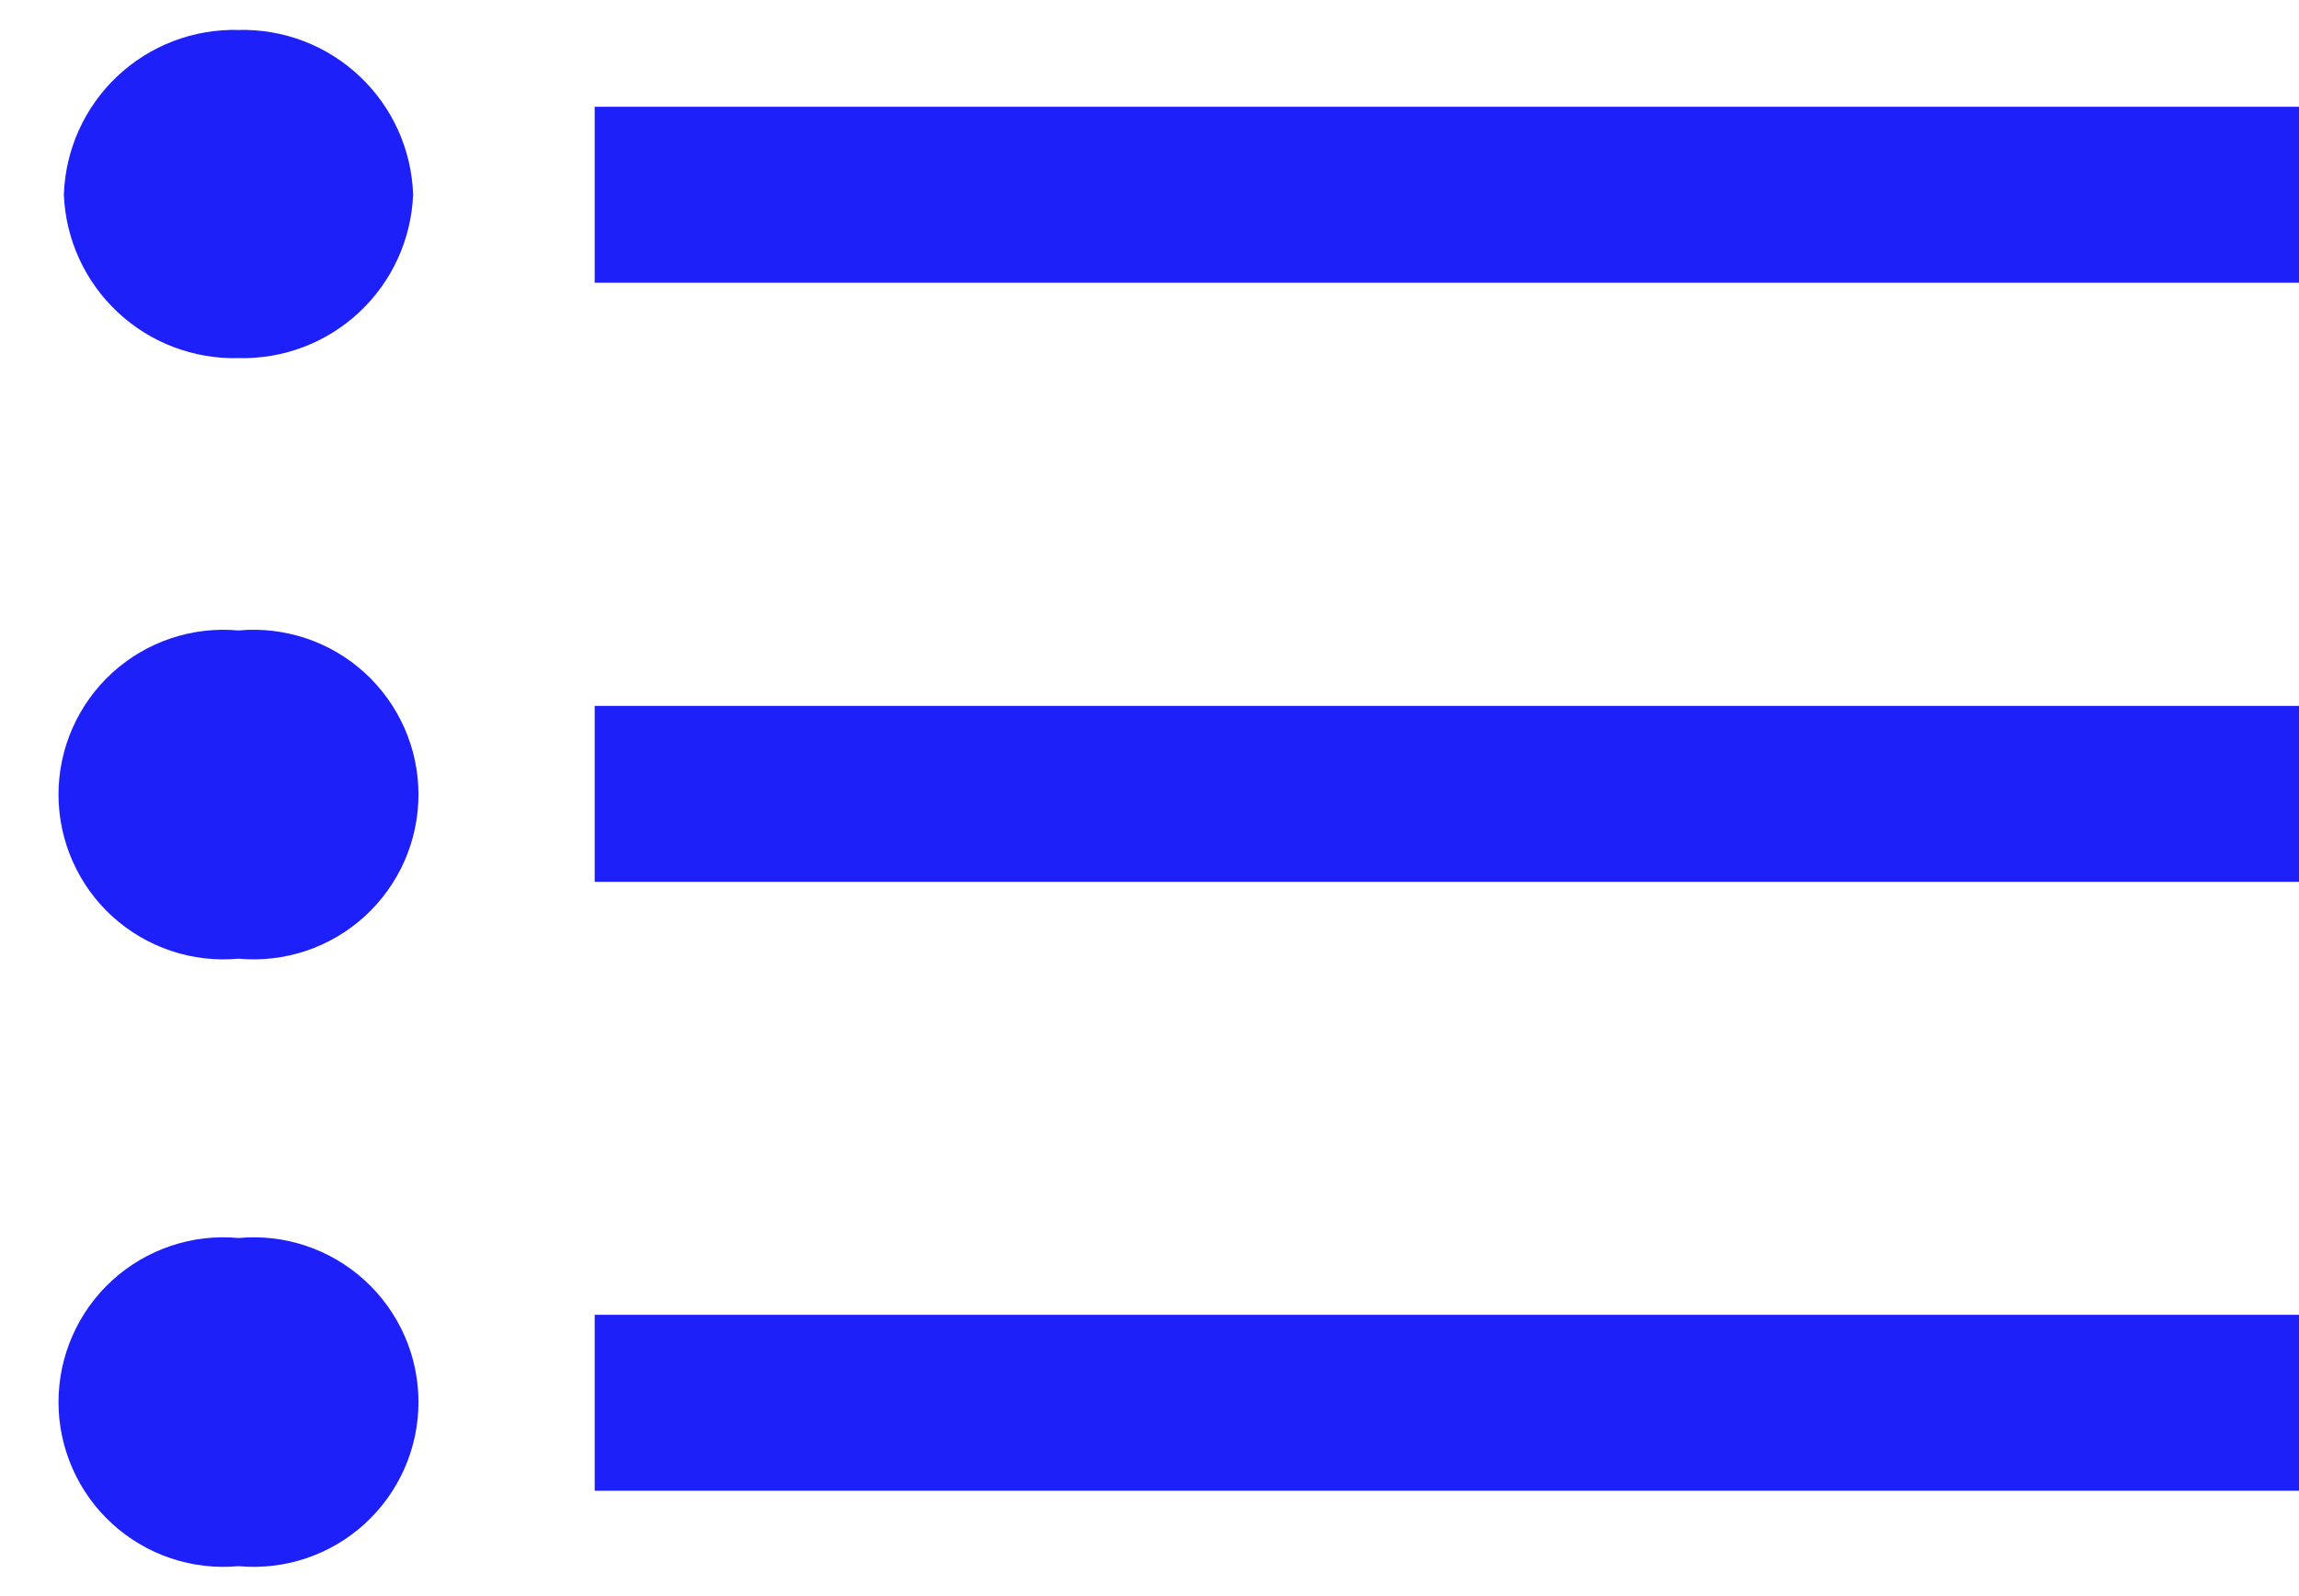 <svg width="36" height="25" viewBox="0 0 36 25" fill="none" xmlns="http://www.w3.org/2000/svg">
<g clip-path="url(#clip0_30_616)">
<path d="M9.312 1.672H36V4.428H9.312V1.672ZM9.312 11.056H36V13.812H9.312V11.056ZM9.312 20.594H36V23.35H9.312V20.594ZM3.734 0.469C4.439 0.451 5.121 0.712 5.633 1.196C6.146 1.68 6.446 2.346 6.469 3.05C6.44 3.75 6.138 4.411 5.626 4.89C5.114 5.369 4.435 5.627 3.734 5.609C3.034 5.627 2.354 5.369 1.843 4.89C1.331 4.411 1.028 3.75 1 3.05C1.023 2.346 1.323 1.68 1.835 1.196C2.348 0.712 3.03 0.451 3.734 0.469ZM3.734 9.875C4.092 9.842 4.452 9.884 4.793 9.998C5.133 10.112 5.446 10.296 5.711 10.538C5.976 10.78 6.188 11.075 6.333 11.403C6.478 11.731 6.553 12.086 6.553 12.445C6.553 12.804 6.478 13.159 6.333 13.488C6.188 13.816 5.976 14.111 5.711 14.353C5.446 14.595 5.133 14.778 4.793 14.893C4.452 15.007 4.092 15.049 3.734 15.016C3.377 15.049 3.016 15.007 2.676 14.893C2.336 14.778 2.023 14.595 1.758 14.353C1.492 14.111 1.281 13.816 1.136 13.488C0.991 13.159 0.916 12.804 0.916 12.445C0.916 12.086 0.991 11.731 1.136 11.403C1.281 11.075 1.492 10.78 1.758 10.538C2.023 10.296 2.336 10.112 2.676 9.998C3.016 9.884 3.377 9.842 3.734 9.875ZM3.734 19.391C4.092 19.358 4.452 19.399 4.793 19.514C5.133 19.628 5.446 19.812 5.711 20.054C5.976 20.296 6.188 20.59 6.333 20.919C6.478 21.247 6.553 21.602 6.553 21.961C6.553 22.32 6.478 22.675 6.333 23.003C6.188 23.332 5.976 23.626 5.711 23.868C5.446 24.11 5.133 24.294 4.793 24.408C4.452 24.522 4.092 24.564 3.734 24.531C3.377 24.564 3.016 24.522 2.676 24.408C2.336 24.294 2.023 24.11 1.758 23.868C1.492 23.626 1.281 23.332 1.136 23.003C0.991 22.675 0.916 22.32 0.916 21.961C0.916 21.602 0.991 21.247 1.136 20.919C1.281 20.59 1.492 20.296 1.758 20.054C2.023 19.812 2.336 19.628 2.676 19.514C3.016 19.399 3.377 19.358 3.734 19.391Z" fill="#1E20FA"/>
</g>
<defs>
<clipPath id="clip0_30_616">
<rect width="36" height="25" fill="white"/>
</clipPath>
</defs>
</svg>
